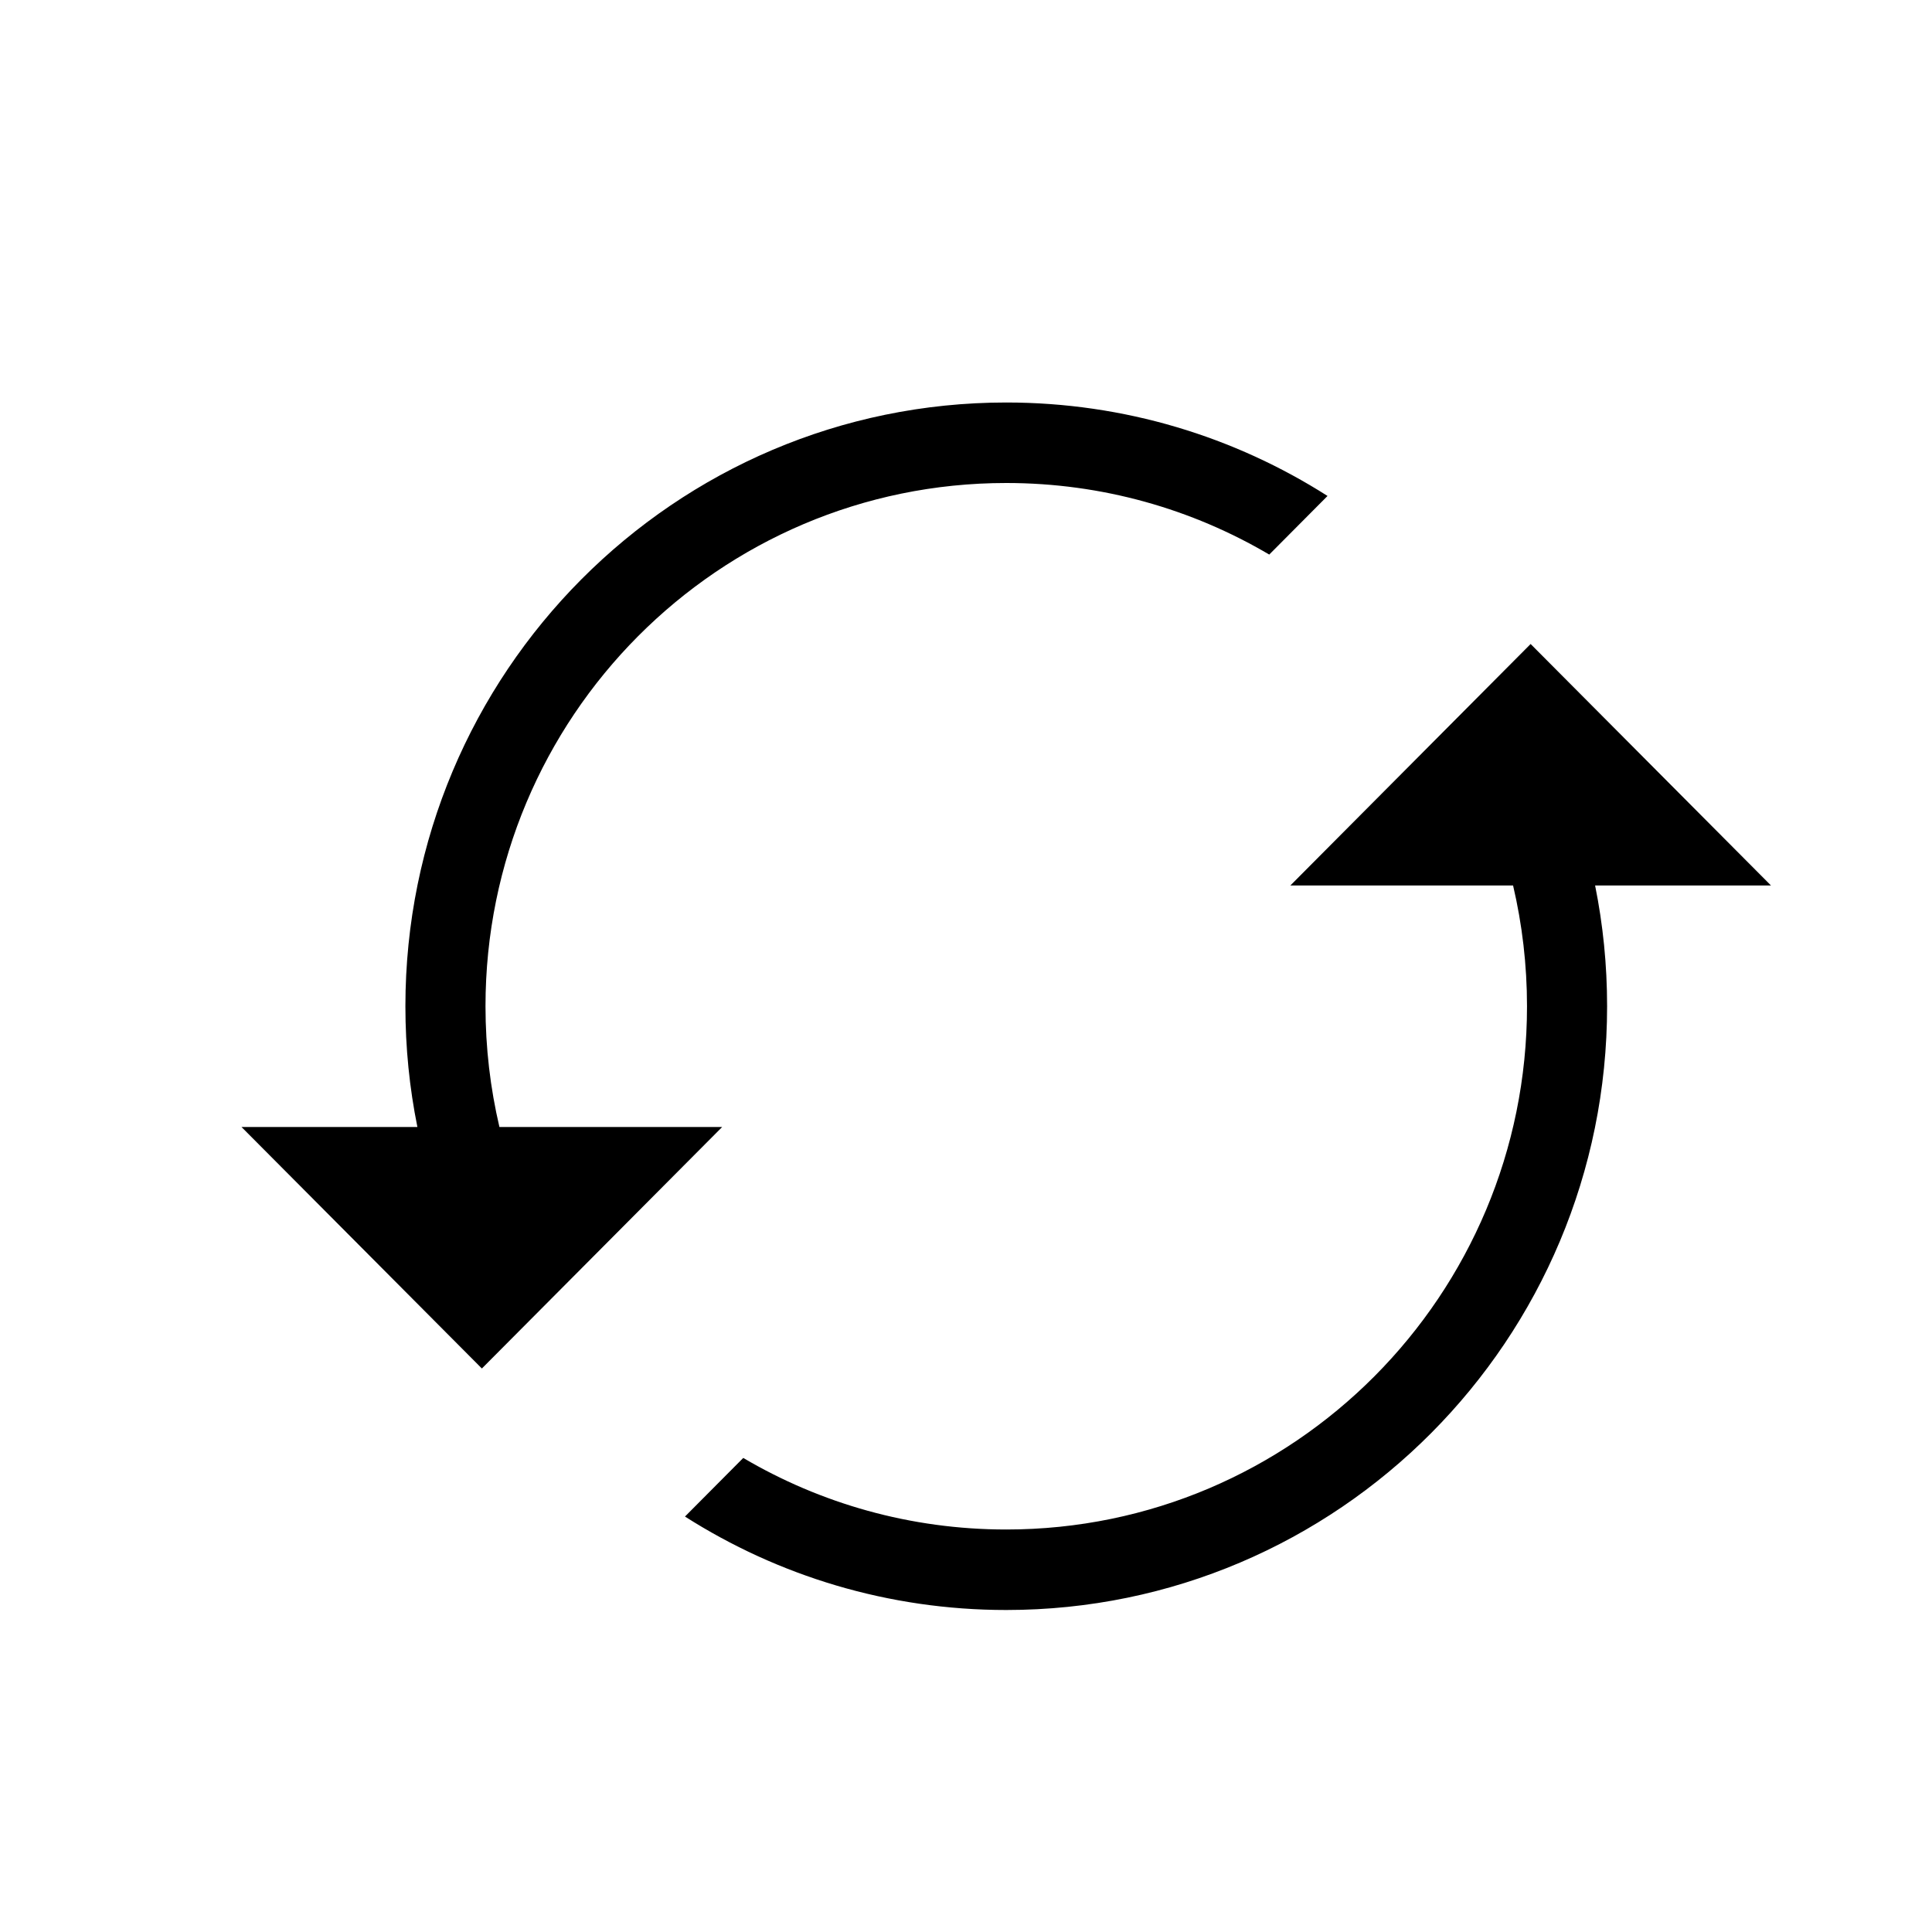 <?xml version="1.0" encoding="UTF-8"?>
<svg width="24px" height="24px" viewBox="0 0 24 24" version="1.1" xmlns="http://www.w3.org/2000/svg" xmlns:xlink="http://www.w3.org/1999/xlink">
    <title>01_Common_Btn/1_Common/common_reflash</title>
    <g id="01_Common_Btn/1_Common/common_reflash" stroke="none" stroke-width="1" fill="none" fill-rule="evenodd">
        <rect id="矩形" x="0" y="0" width="24" height="24"></rect>
        <path d="M6.204,14 L8.971,14 L5.986,17 L3,14 L5.185,14 C5.087,13.515 5.036,13.014 5.036,12.5 C5.036,8.358 8.378,5 12.5,5 C13.968,5 15.337,5.426 16.491,6.161 L15.767,6.889 C14.808,6.324 13.692,6 12.5,6 C8.927,6 6.031,8.91 6.031,12.5 C6.031,13.016 6.091,13.518 6.204,14 L6.204,14 Z M18.796,11 L16.029,11 L19.014,8 L22,11 L19.815,11 C19.913,11.485 19.964,11.986 19.964,12.5 C19.964,16.642 16.622,20 12.5,20 C11.032,20 9.663,19.574 8.509,18.839 L9.233,18.111 C10.192,18.676 11.308,19 12.5,19 C16.073,19 18.969,16.09 18.969,12.5 C18.969,11.984 18.909,11.482 18.796,11 L18.796,11 Z" id="Color" fill="#000000" fill-rule="nonzero"></path>
    </g>
</svg>